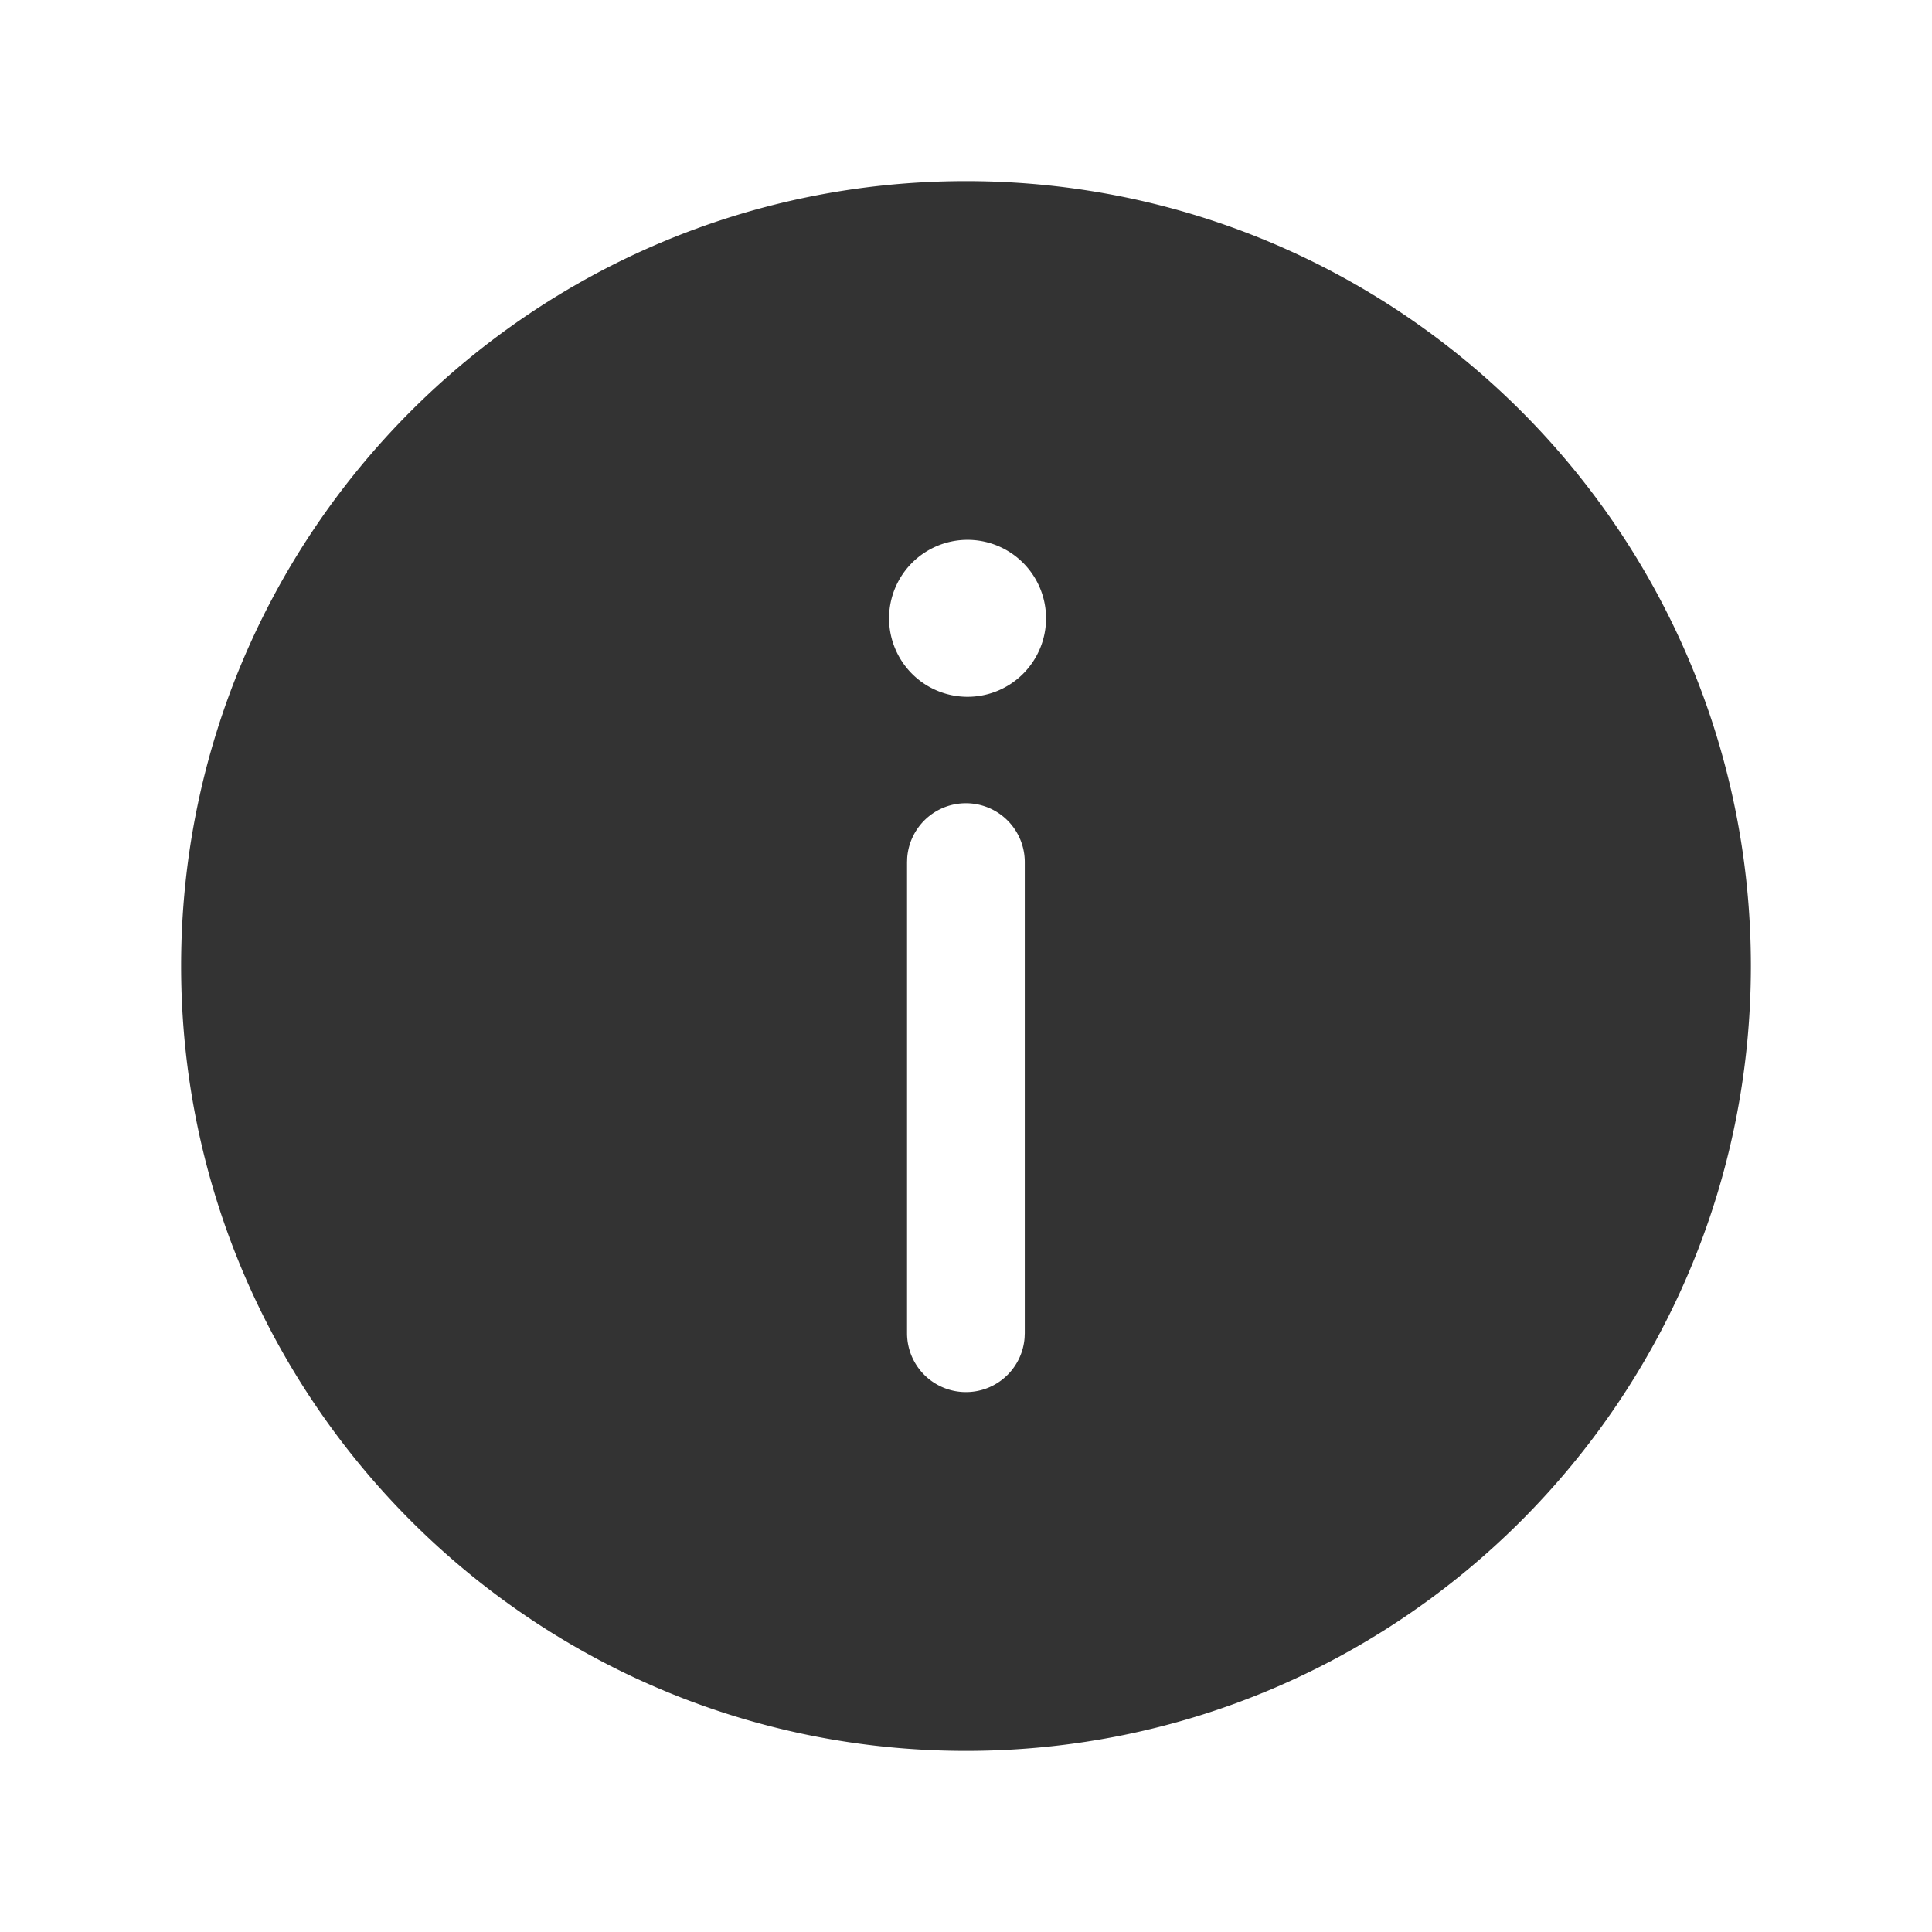 <?xml version="1.0" standalone="no"?><!DOCTYPE svg PUBLIC "-//W3C//DTD SVG 1.1//EN" "http://www.w3.org/Graphics/SVG/1.1/DTD/svg11.dtd"><svg class="icon" width="200px" height="200.00px" viewBox="0 0 1024 1024" version="1.1" xmlns="http://www.w3.org/2000/svg"><path fill="#333333" d="M512 928C282.272 928 96 741.728 96 512 96 282.208 282.272 96 512 96s416 186.208 416 416c0 229.728-186.272 416-416 416z m0-558.688a41.6 41.6 0 1 0 0.016-83.184A41.6 41.6 0 0 0 512 369.312z m-0.048 368.528c16.48 0 29.92-12.704 31.104-28.864l0.096-2.336v-249.6a31.2 31.2 0 0 0-62.32-2.336l-0.08 2.336v249.6a31.2 31.2 0 0 0 31.2 31.2z" /></svg>